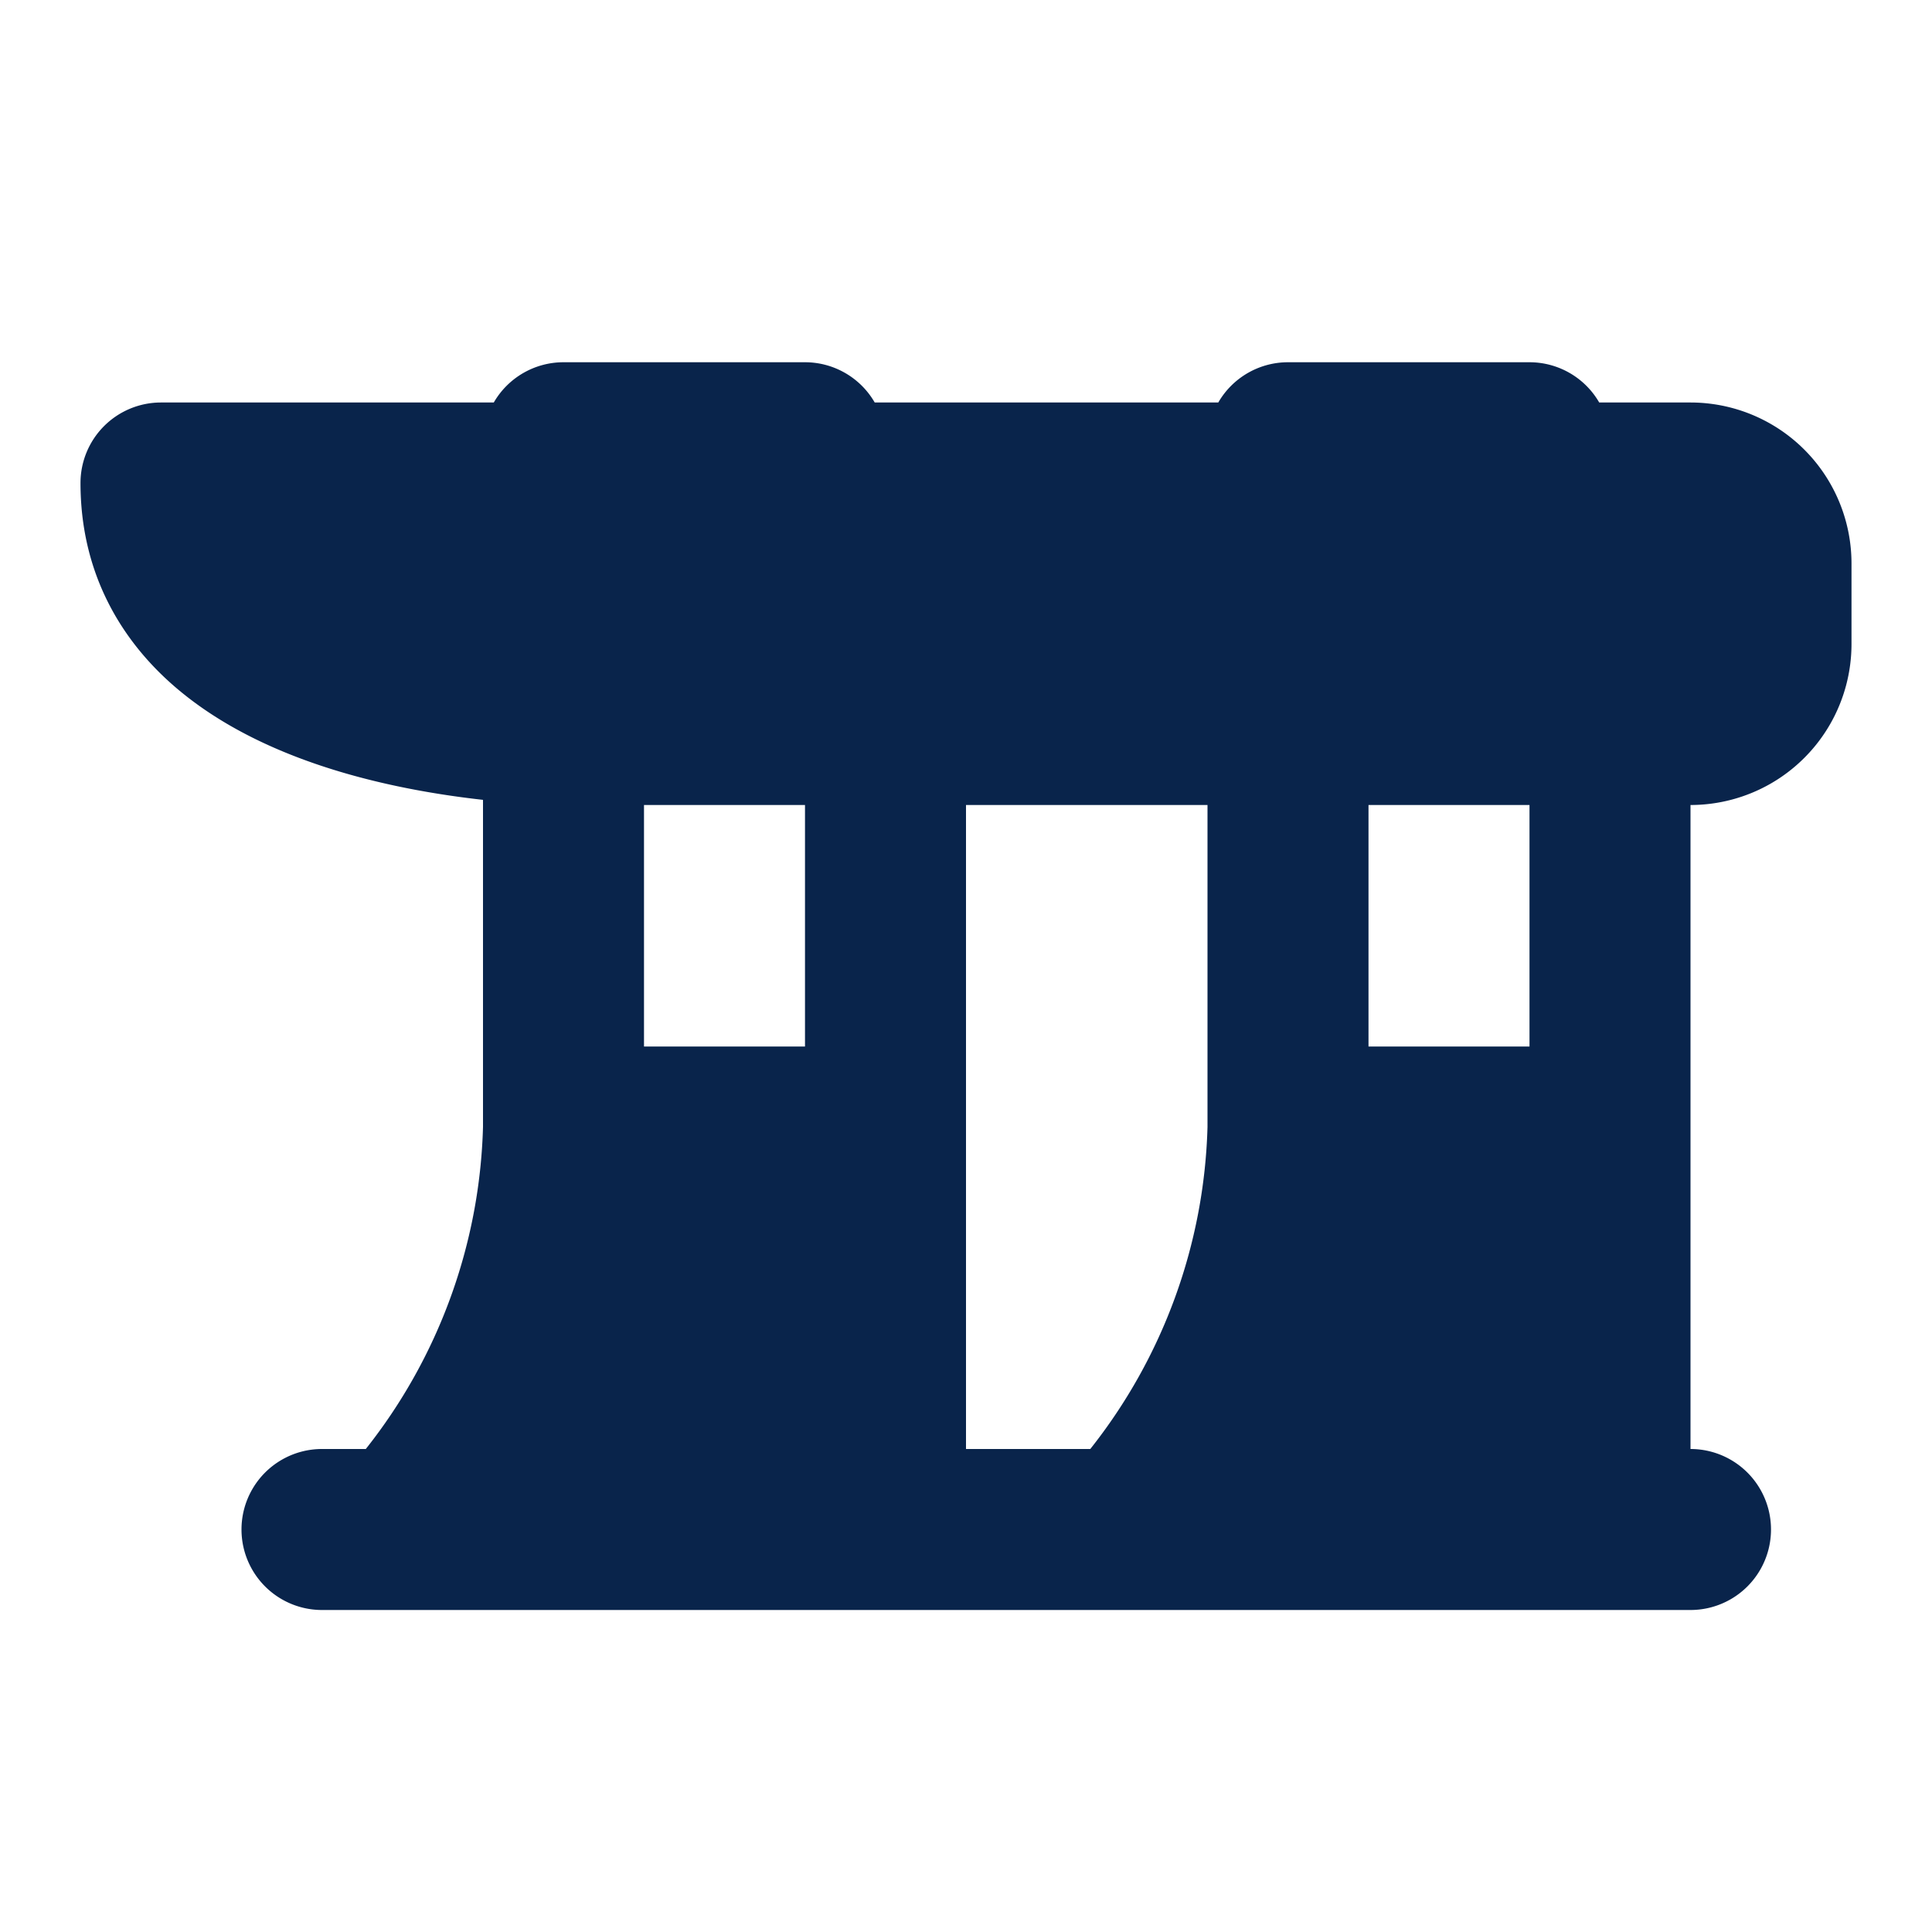 <svg xmlns="http://www.w3.org/2000/svg" width="24" height="24"><g fill="none" fill-rule="evenodd"><path fill="#09244B" d="M7 4.5a1 1 0 0 0-.866.5H2a1 1 0 0 0-1 1c0 1.07.461 1.892 1.112 2.478.623.56 1.404.896 2.1 1.105.653.196 1.294.298 1.788.353V14a6.734 6.734 0 0 1-1.456 4H4a1 1 0 0 0 0 2h17a1 1 0 1 0 0-2v-8a2 2 0 0 0 2-2V7a2 2 0 0 0-2-2h-1.134A1 1 0 0 0 19 4.5h-3a1 1 0 0 0-.866.5h-4.268A1 1 0 0 0 10 4.5zM19 10h-2v3h2zm-4 0h-3v8h1.544A6.733 6.733 0 0 0 15 14zm-5 0H8v3h2z"/></g></svg>